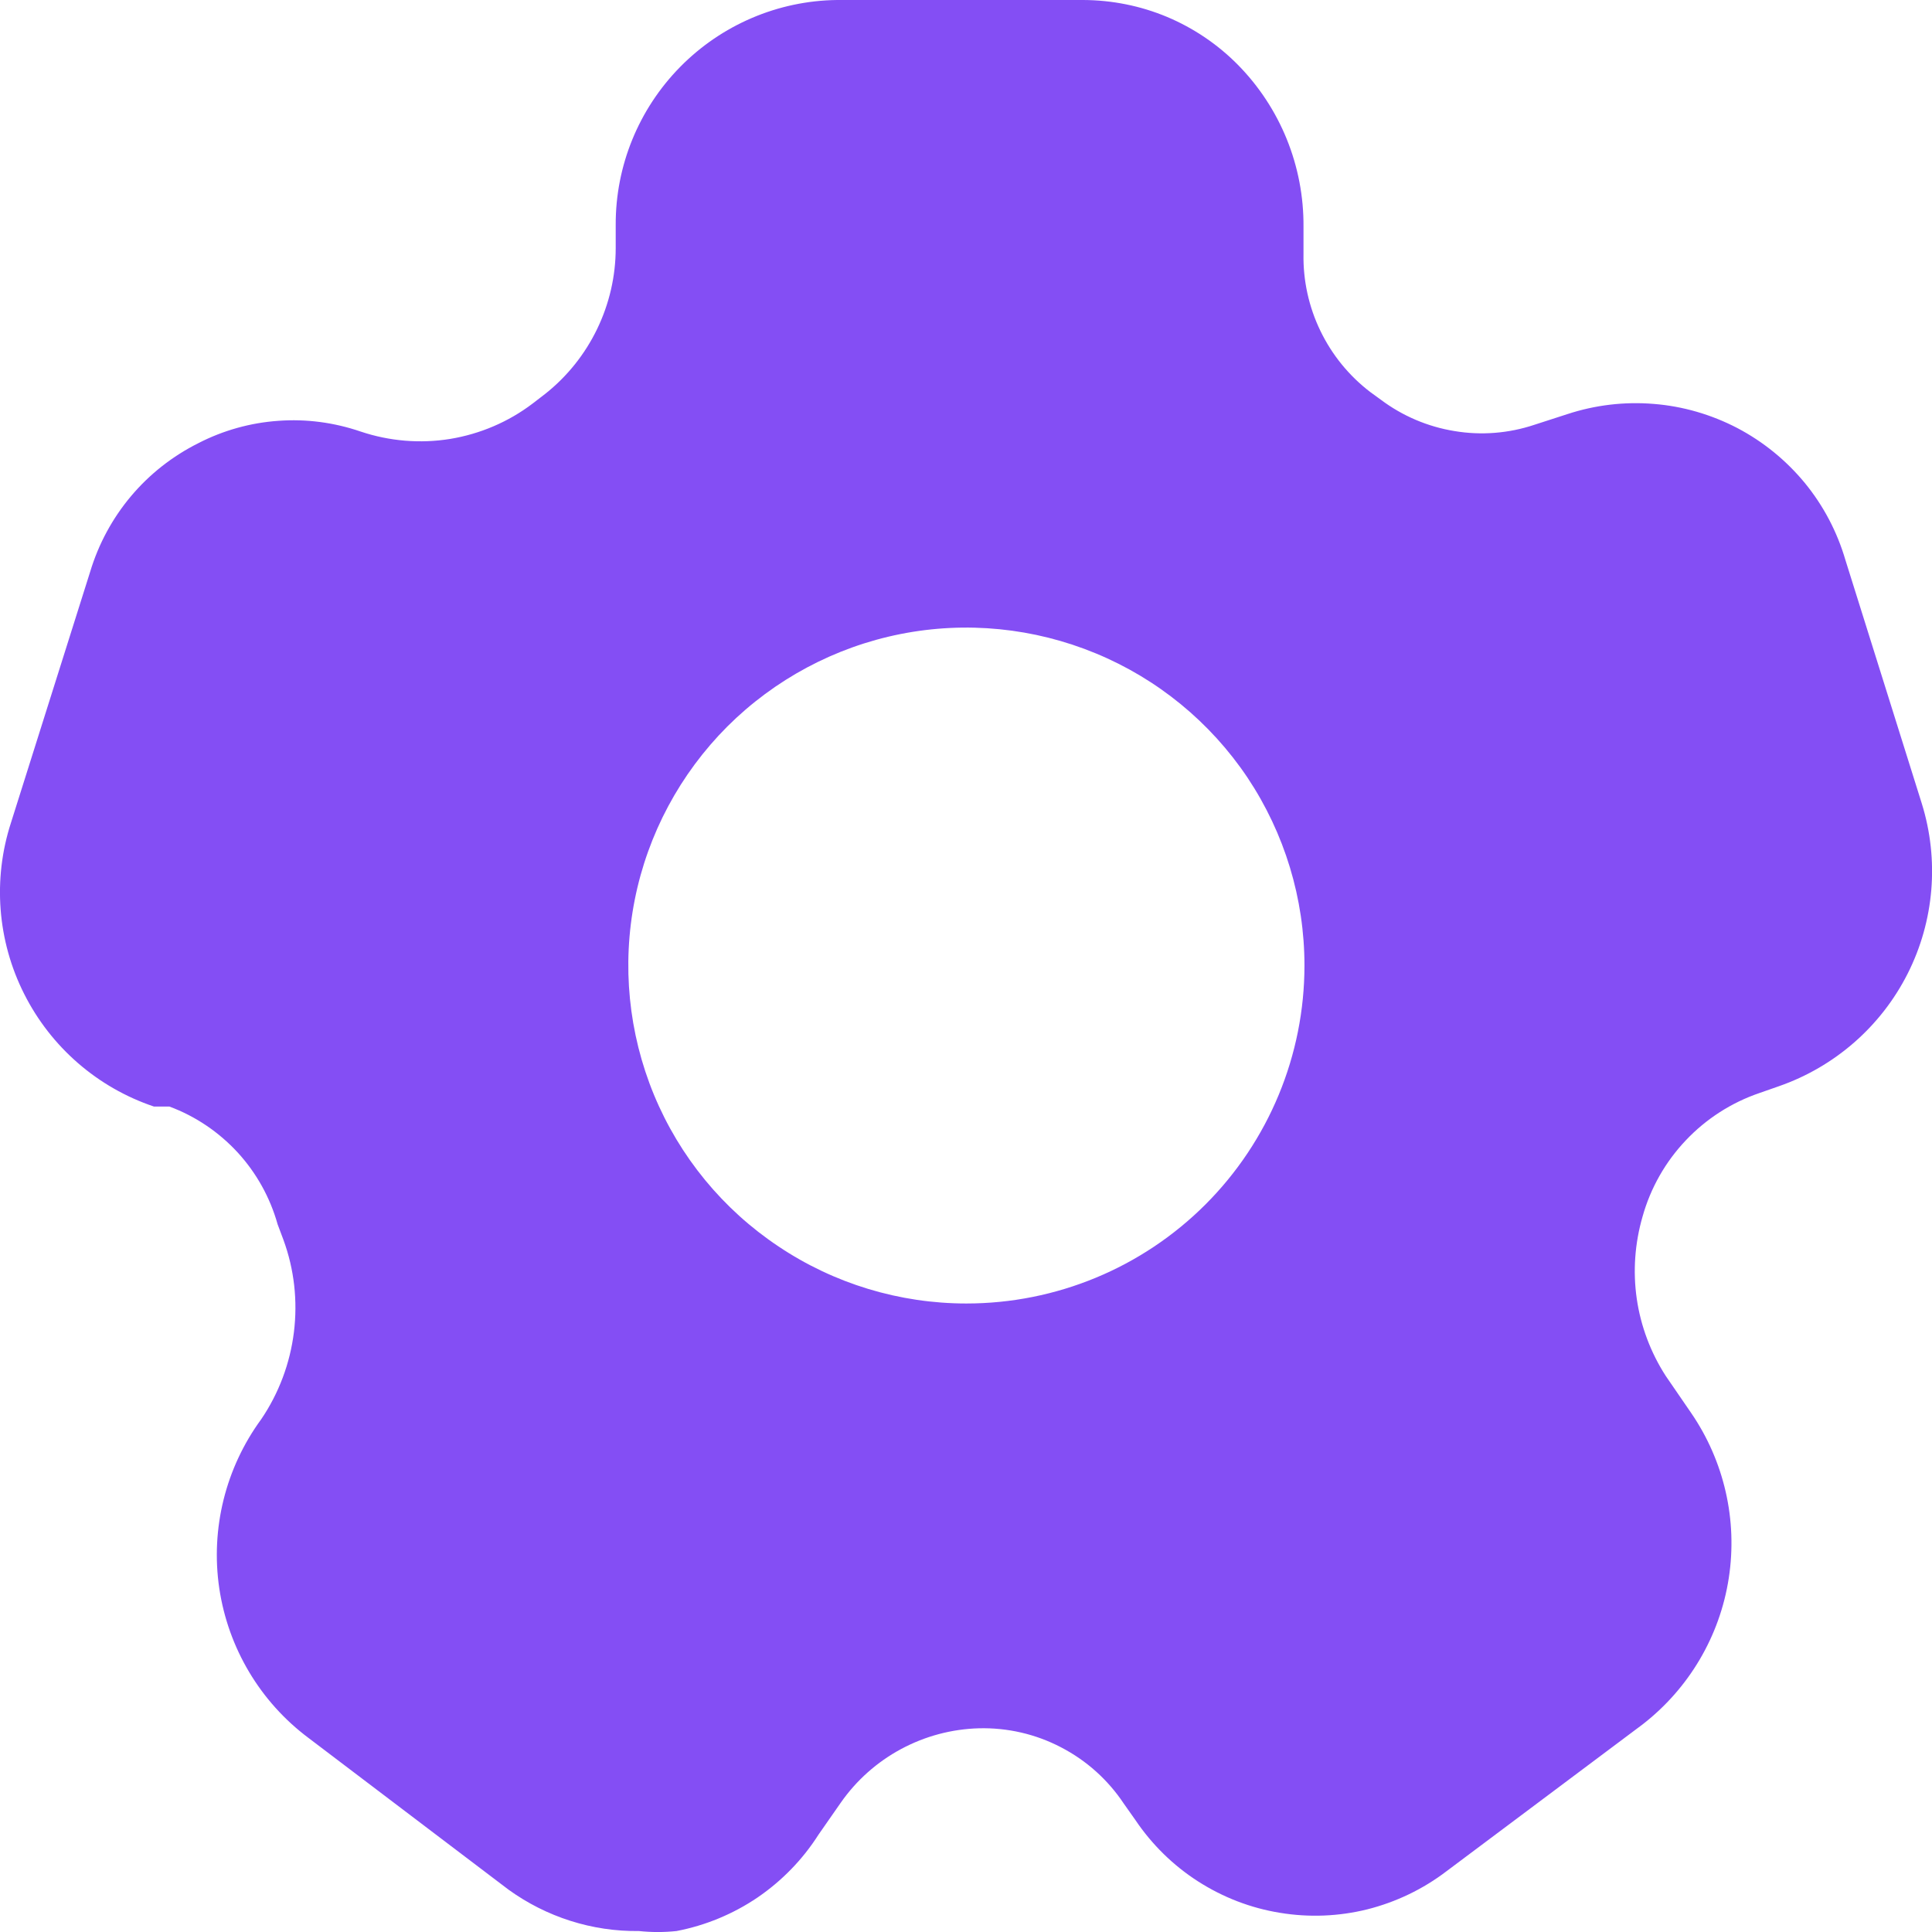 <svg width="16" height="16" viewBox="0 0 16 16" fill="none" xmlns="http://www.w3.org/2000/svg">
<path d="M15.915 6.653L15.283 4.638C15.215 4.405 15.101 4.188 14.947 4C14.793 3.813 14.603 3.658 14.388 3.545C14.173 3.433 13.937 3.364 13.695 3.345C13.453 3.325 13.21 3.354 12.979 3.43L12.707 3.518C12.494 3.589 12.267 3.607 12.046 3.57C11.824 3.534 11.615 3.445 11.435 3.31L11.347 3.246C11.172 3.112 11.031 2.939 10.935 2.74C10.839 2.542 10.791 2.323 10.795 2.103V1.879C10.799 1.377 10.604 0.894 10.251 0.536C10.084 0.367 9.884 0.232 9.665 0.14C9.445 0.048 9.209 0.001 8.971 0H6.931C6.442 0.006 5.975 0.206 5.632 0.555C5.289 0.904 5.097 1.374 5.099 1.863V2.055C5.099 2.287 5.046 2.516 4.945 2.725C4.844 2.934 4.697 3.118 4.515 3.262L4.411 3.342C4.211 3.494 3.976 3.594 3.728 3.635C3.48 3.675 3.226 3.654 2.987 3.574C2.768 3.499 2.537 3.468 2.306 3.485C2.074 3.501 1.849 3.564 1.643 3.67C1.429 3.777 1.239 3.926 1.085 4.109C0.931 4.292 0.816 4.505 0.747 4.734L0.091 6.813C-0.061 7.281 -0.022 7.791 0.2 8.231C0.422 8.672 0.808 9.007 1.275 9.164H1.403C1.619 9.244 1.812 9.375 1.968 9.544C2.124 9.714 2.237 9.918 2.299 10.139L2.347 10.267C2.437 10.512 2.466 10.774 2.434 11.033C2.402 11.291 2.309 11.539 2.163 11.754C1.868 12.157 1.743 12.66 1.816 13.154C1.89 13.649 2.155 14.094 2.555 14.393L4.211 15.649C4.525 15.876 4.904 15.997 5.291 15.992C5.395 16.003 5.5 16.003 5.603 15.992C5.843 15.946 6.072 15.851 6.274 15.714C6.476 15.576 6.648 15.399 6.779 15.193L6.963 14.929C7.092 14.744 7.263 14.592 7.462 14.485C7.661 14.378 7.882 14.319 8.107 14.313C8.344 14.307 8.578 14.361 8.788 14.471C8.998 14.58 9.176 14.74 9.307 14.937L9.403 15.073C9.54 15.276 9.716 15.449 9.922 15.581C10.128 15.713 10.358 15.802 10.6 15.841C10.841 15.881 11.088 15.871 11.325 15.812C11.562 15.752 11.785 15.645 11.979 15.497L13.603 14.281C13.987 13.983 14.243 13.55 14.317 13.069C14.391 12.589 14.279 12.099 14.003 11.698L13.795 11.395C13.67 11.201 13.588 10.983 13.555 10.756C13.522 10.528 13.539 10.296 13.603 10.075C13.669 9.839 13.792 9.622 13.961 9.444C14.129 9.266 14.339 9.131 14.571 9.052L14.731 8.996C15.194 8.835 15.577 8.501 15.798 8.064C16.019 7.627 16.061 7.121 15.915 6.653ZM8.003 10.795C7.45 10.795 6.908 10.631 6.448 10.323C5.987 10.016 5.628 9.579 5.416 9.067C5.205 8.556 5.149 7.993 5.257 7.45C5.365 6.907 5.632 6.409 6.023 6.017C6.415 5.626 6.914 5.359 7.457 5.251C8 5.143 8.563 5.199 9.075 5.411C9.586 5.622 10.024 5.981 10.332 6.441C10.639 6.902 10.803 7.443 10.803 7.996C10.803 8.738 10.508 9.45 9.983 9.975C9.458 10.5 8.746 10.795 8.003 10.795Z" fill="#844EF4"/>
</svg>
